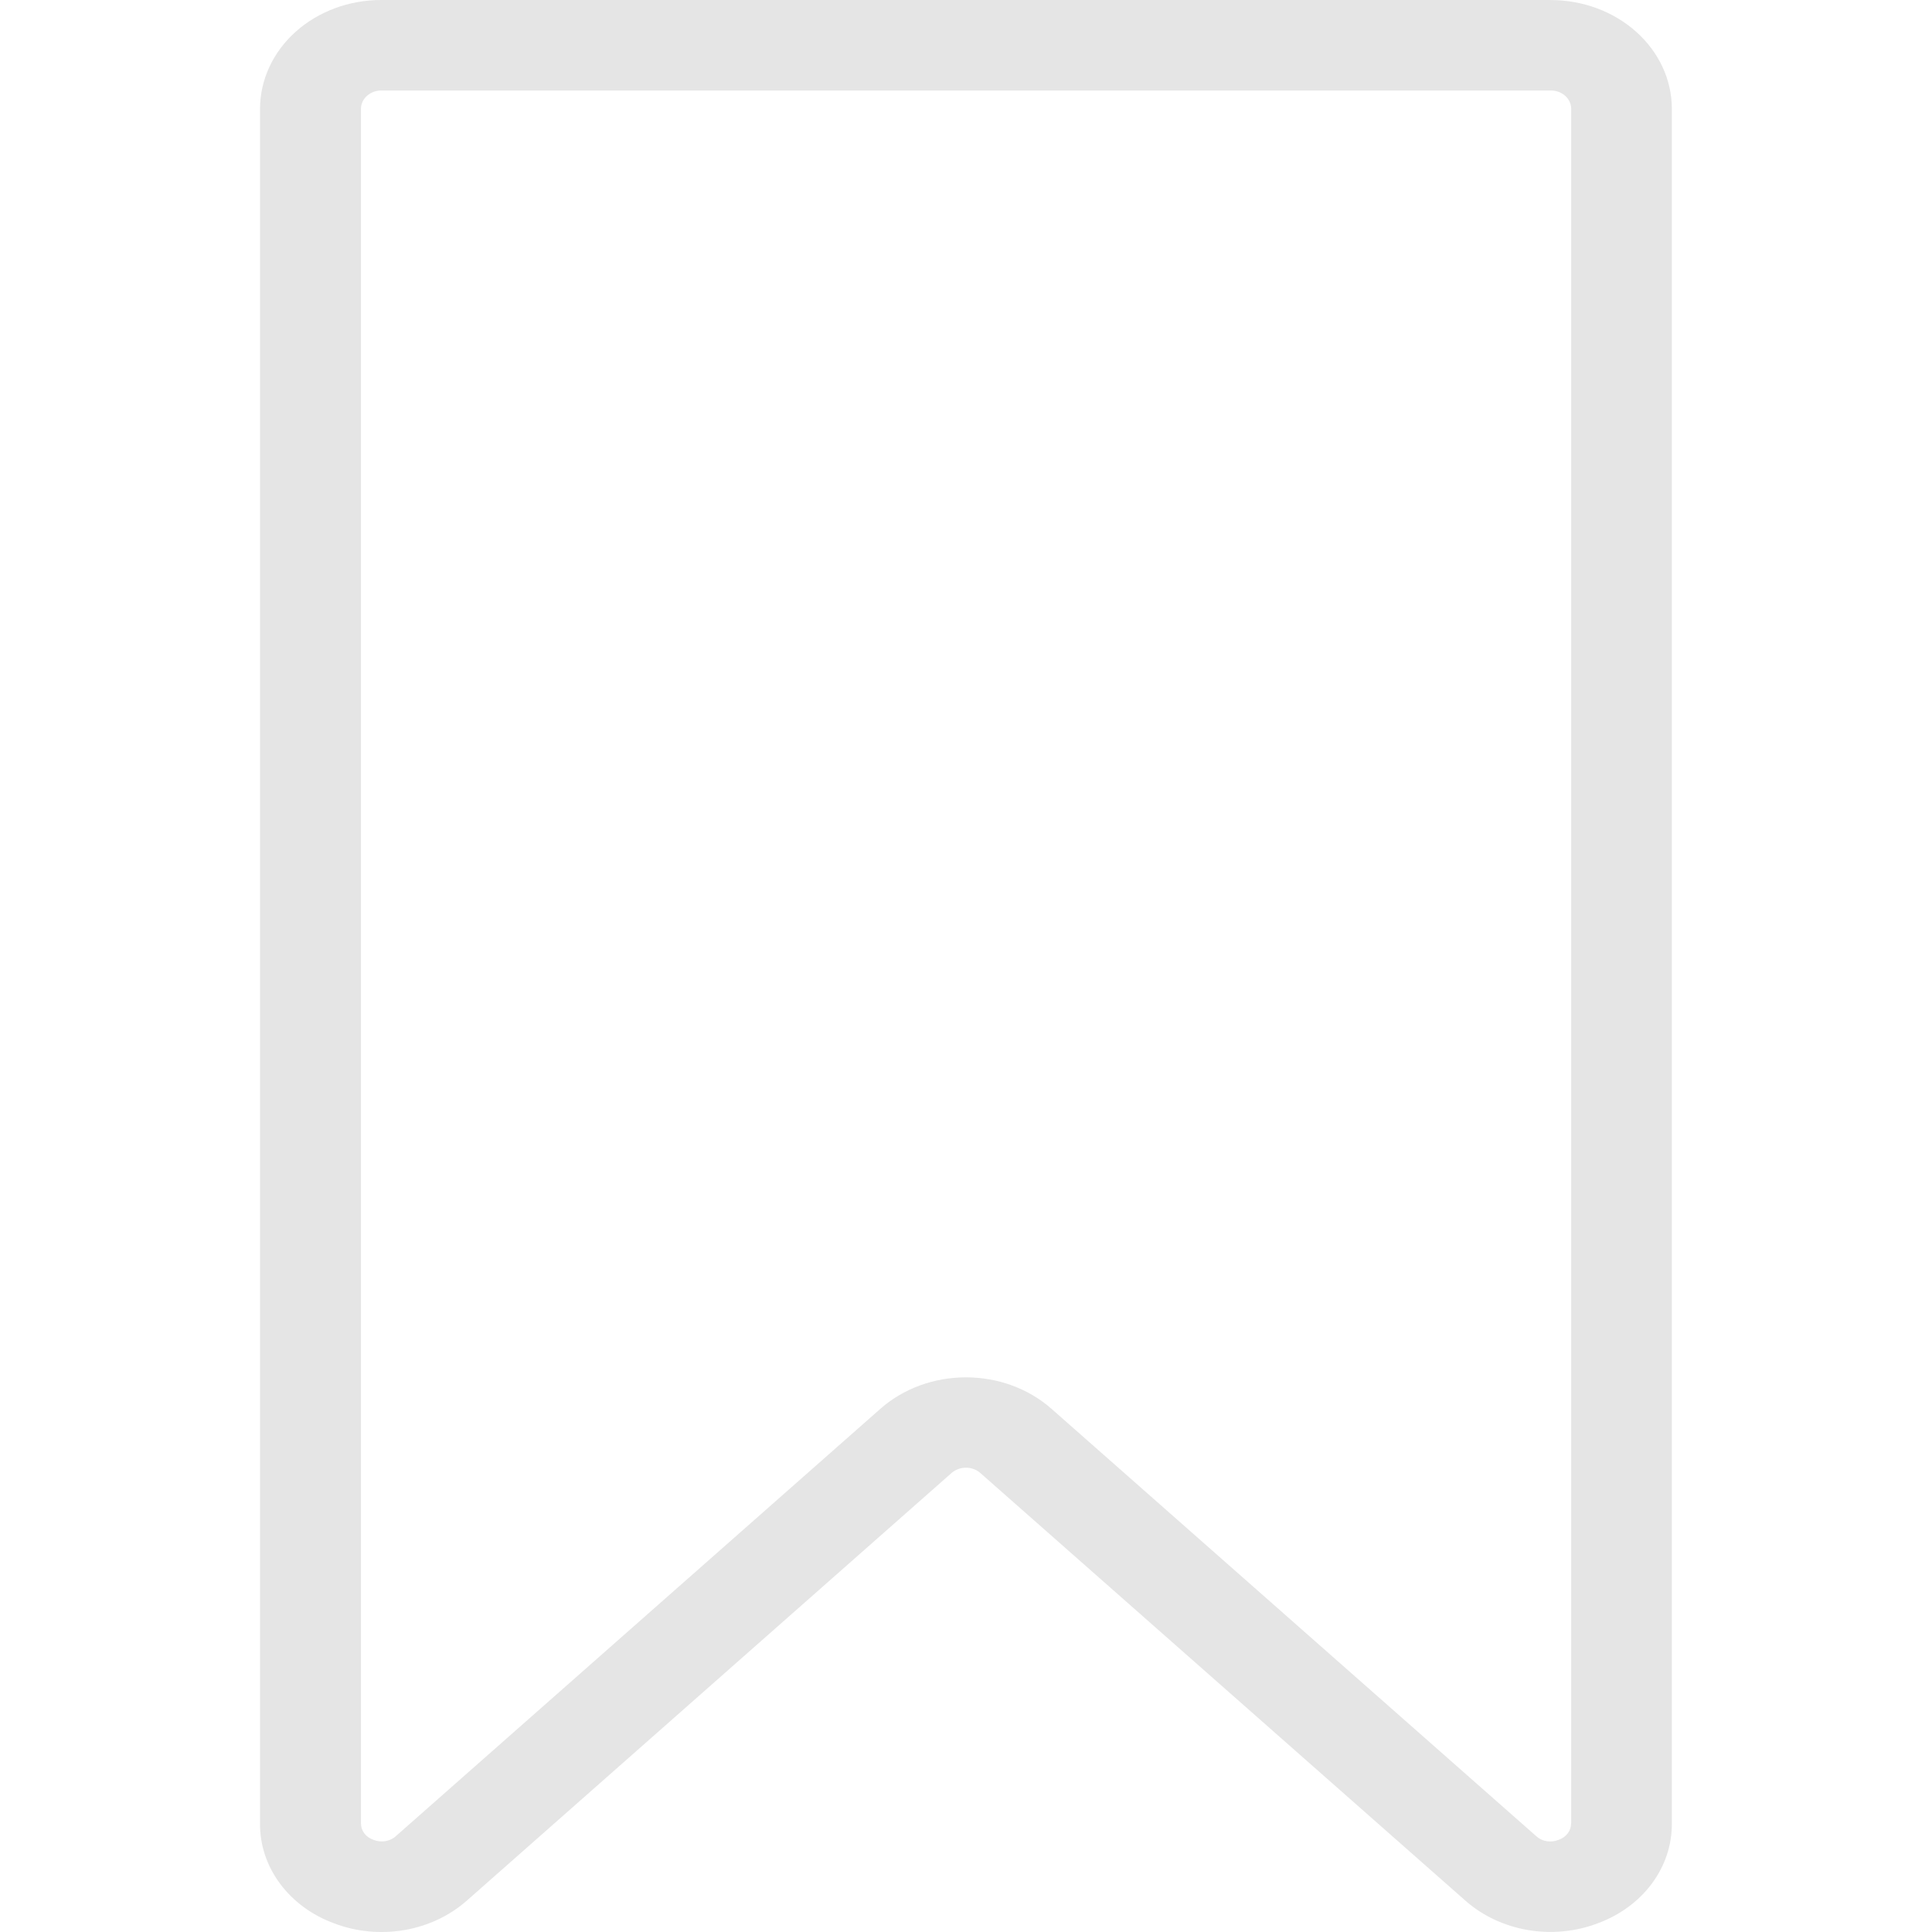<!-- Generated by IcoMoon.io -->
<svg version="1.1" xmlns="http://www.w3.org/2000/svg" width="32" height="32" viewBox="0 0 32 32">
<title>Bookmark-stroke</title>
<path fill="#e5e5e5" d="M25.682 0h-19.365c-0.532-0.001-1.042 0.188-1.419 0.525s-0.589 0.795-0.591 1.272v28.403c-0.004 0.355 0.111 0.703 0.331 0.999s0.533 0.525 0.9 0.659c0.366 0.139 0.769 0.177 1.159 0.11s0.749-0.236 1.032-0.485l8.031-7.085c0.064-0.056 0.15-0.088 0.239-0.088s0.175 0.031 0.239 0.088l8.034 7.083c0.283 0.25 0.642 0.419 1.032 0.486s0.793 0.028 1.159-0.111c0.366-0.134 0.678-0.363 0.897-0.658s0.334-0.642 0.331-0.997v-28.403c-0.001-0.478-0.214-0.935-0.591-1.272s-0.887-0.526-1.419-0.525v0zM26.022 30.2c0.001 0.059-0.018 0.117-0.055 0.166s-0.090 0.086-0.151 0.107c-0.062 0.026-0.131 0.034-0.198 0.023s-0.128-0.041-0.175-0.085v0l-8.034-7.083c-0.377-0.33-0.883-0.515-1.41-0.515s-1.033 0.185-1.41 0.515l-8.031 7.083c-0.047 0.044-0.109 0.073-0.175 0.084s-0.136 0.003-0.198-0.022c-0.062-0.021-0.114-0.058-0.151-0.107s-0.056-0.107-0.055-0.166v-28.403c0.001-0.080 0.038-0.156 0.102-0.212s0.149-0.087 0.238-0.086h19.365c0.089-0.001 0.174 0.030 0.238 0.086s0.1 0.132 0.102 0.212v28.403z"></path>
</svg>
